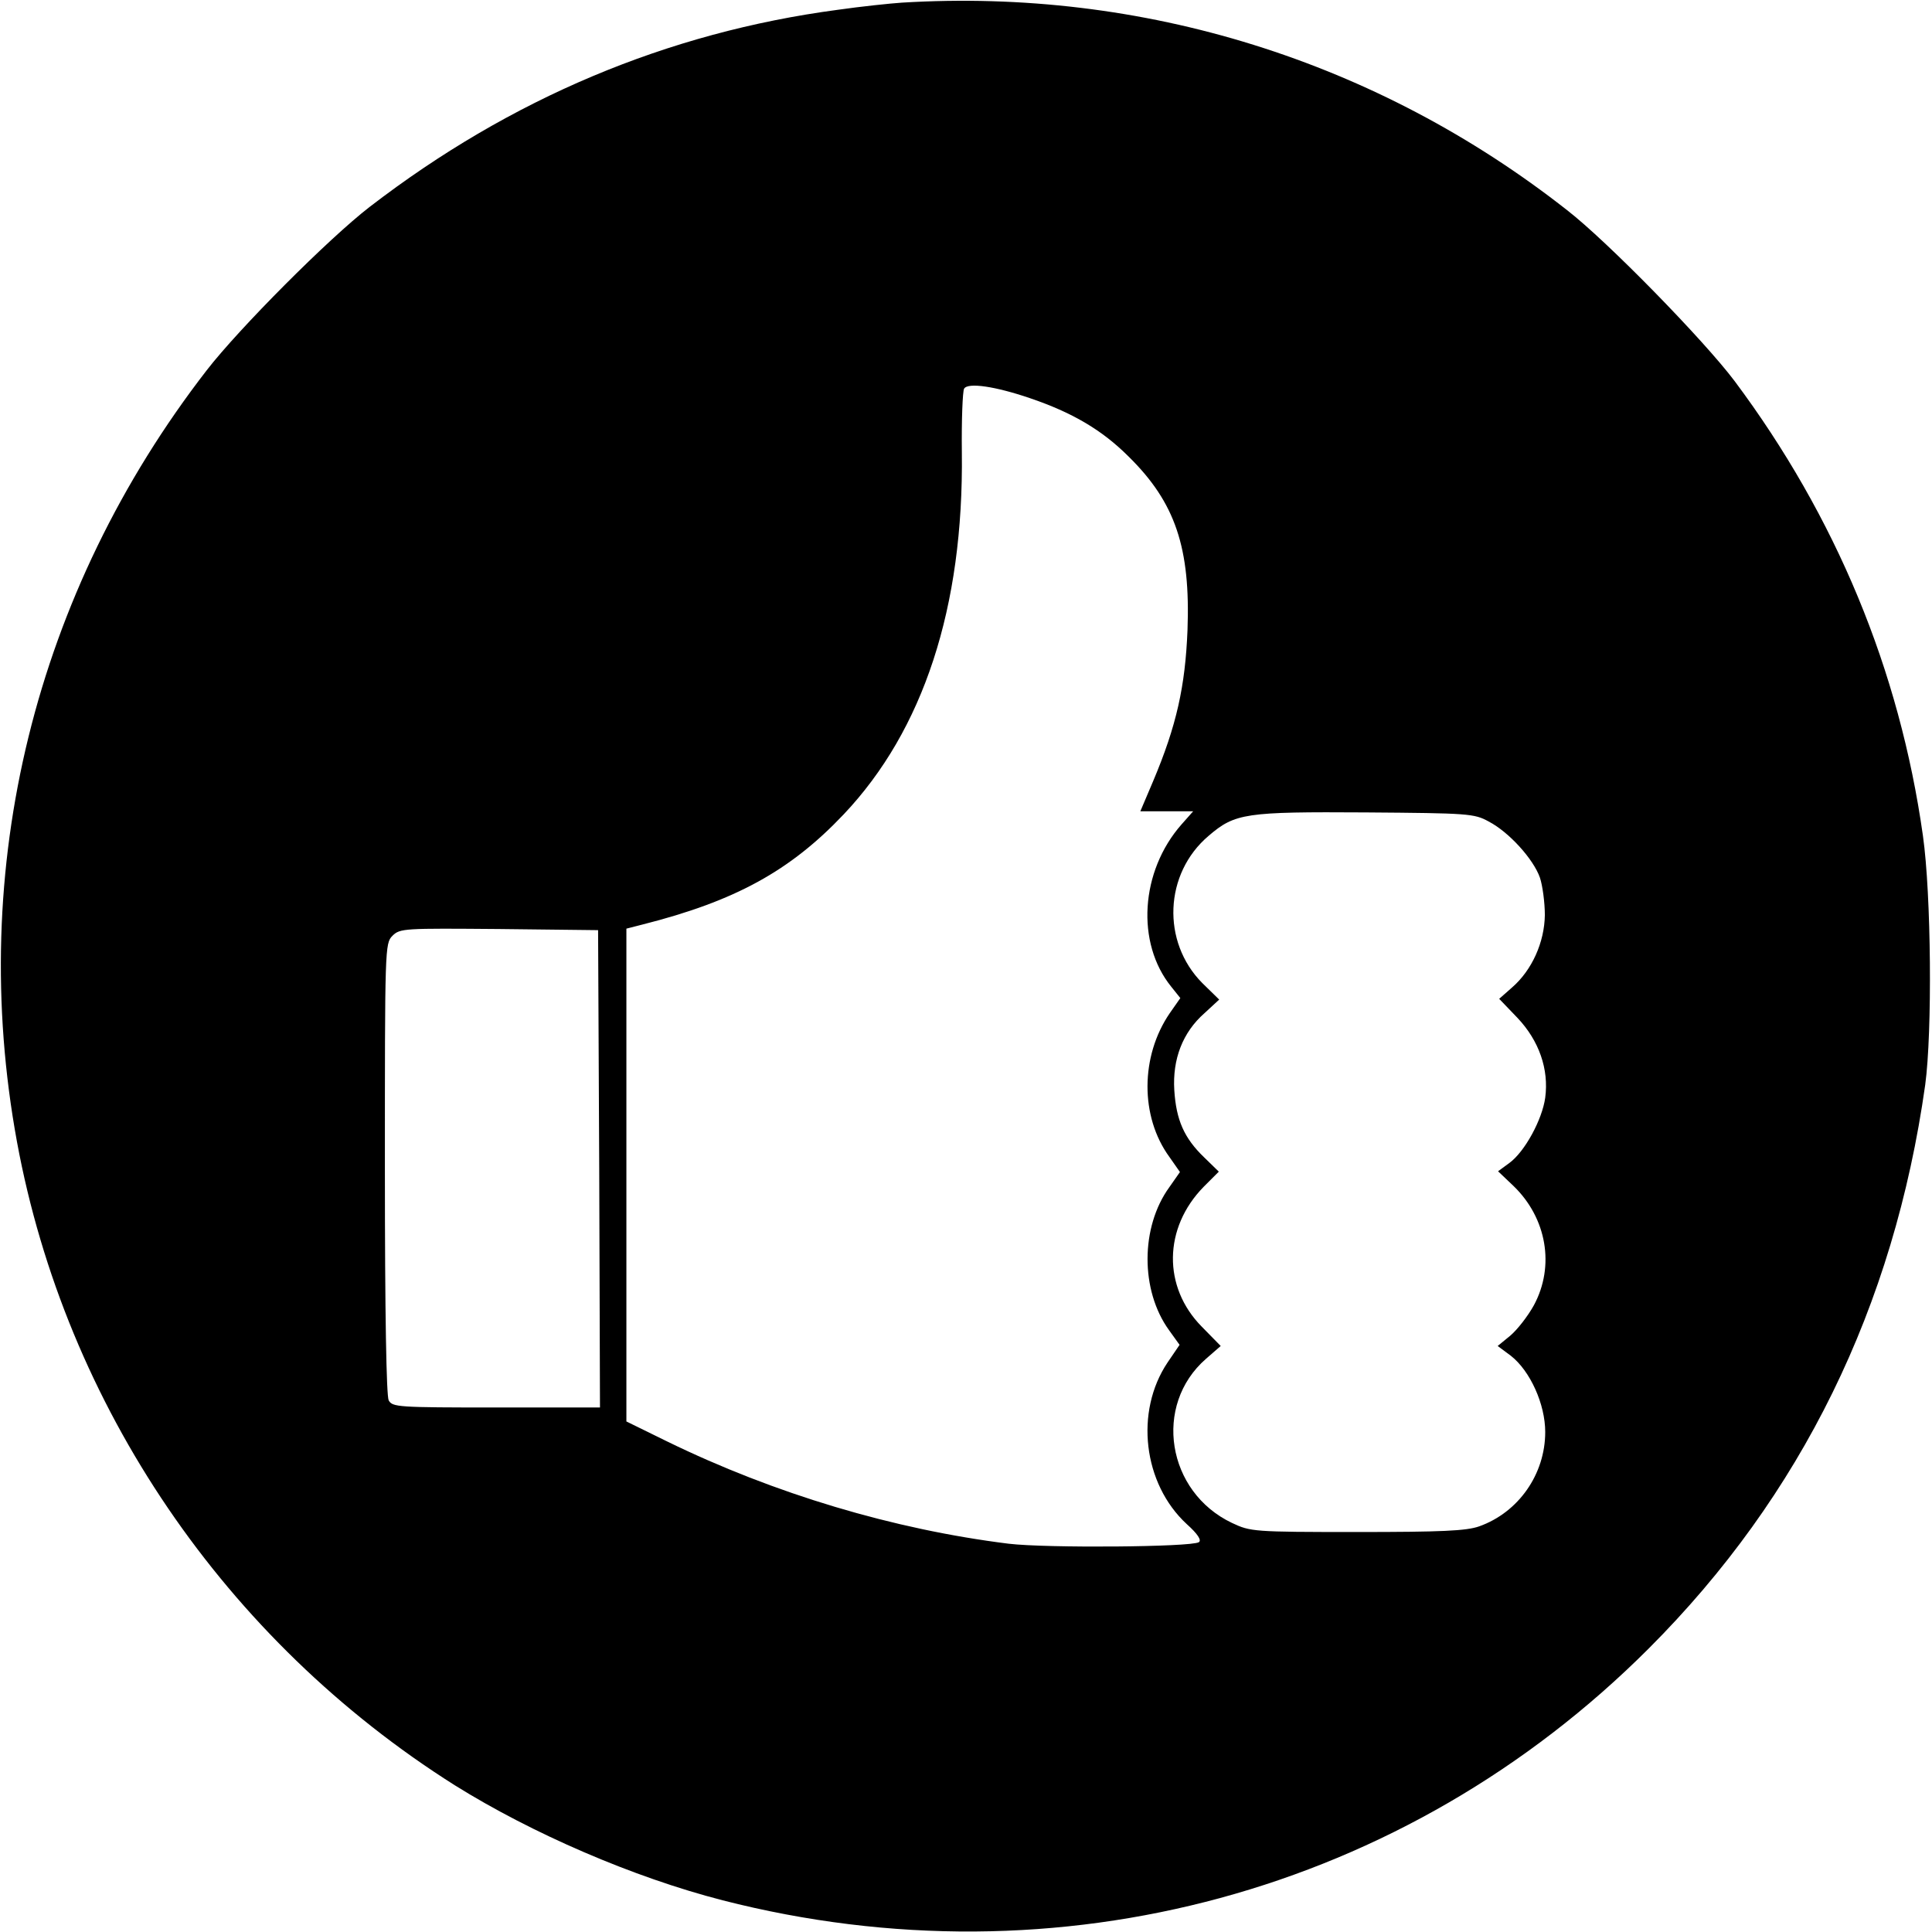 <?xml version="1.0" standalone="no"?>
<!DOCTYPE svg PUBLIC "-//W3C//DTD SVG 20010904//EN"
 "http://www.w3.org/TR/2001/REC-SVG-20010904/DTD/svg10.dtd">
<svg version="1.0" xmlns="http://www.w3.org/2000/svg"
 width="512pt" height="512pt" viewBox="0 0 512 512"
 preserveAspectRatio="xMidYMid meet">

<g transform="translate(0,512) scale(0.1,-0.1)"
fill="#000000" stroke="none">
<path d="M2390 5113 c-30 -2 -107 -10 -170 -19 -451 -60 -867 -235 -1240 -522
-109 -84 -346 -322 -432 -433 -456 -589 -636 -1320 -503 -2045 129 -700 552
-1321 1160 -1705 205 -128 473 -244 710 -305 890 -228 1809 22 2454 667 405
405 650 905 733 1494 19 141 16 504 -6 660 -62 440 -231 846 -499 1205 -82
109 -337 370 -444 453 -504 396 -1124 589 -1763 550z m339 -1048 c112 -38 191
-84 262 -155 124 -122 164 -242 156 -460 -6 -149 -29 -253 -91 -400 l-34 -80
70 0 70 0 -31 -35 c-109 -124 -121 -314 -27 -430 l24 -30 -28 -40 c-78 -114
-79 -274 -1 -381 l28 -40 -28 -40 c-77 -106 -77 -274 -1 -379 l28 -39 -32 -47
c-87 -130 -65 -321 51 -428 29 -26 40 -43 32 -48 -21 -13 -403 -16 -504 -4
-305 38 -620 132 -905 271 l-108 53 0 653 0 653 43 11 c245 62 391 142 533
292 211 223 318 548 313 959 -1 86 2 162 6 169 10 17 83 6 174 -25z m1216
-1122 c54 -28 119 -100 136 -149 7 -21 13 -66 13 -99 -1 -72 -34 -146 -87
-192 l-34 -30 48 -50 c58 -61 84 -137 74 -212 -8 -58 -54 -143 -95 -173 l-30
-22 41 -39 c88 -85 110 -212 54 -316 -16 -29 -44 -65 -63 -81 l-33 -27 35 -26
c51 -40 91 -128 91 -202 0 -112 -71 -213 -175 -250 -34 -12 -100 -15 -324 -15
-275 0 -282 1 -331 24 -173 82 -210 312 -69 435 l39 34 -50 51 c-104 105 -102
262 5 371 l40 40 -39 38 c-53 51 -74 99 -79 178 -5 82 22 153 80 204 l39 36
-45 44 c-108 109 -101 290 17 390 70 60 97 64 417 62 271 -2 287 -3 325 -24z
m-2357 -920 l2 -633 -275 0 c-261 0 -275 1 -285 19 -6 13 -10 224 -10 615 0
584 0 596 20 616 20 20 31 20 283 18 l262 -3 3 -632z"/>
</g>
</svg>
